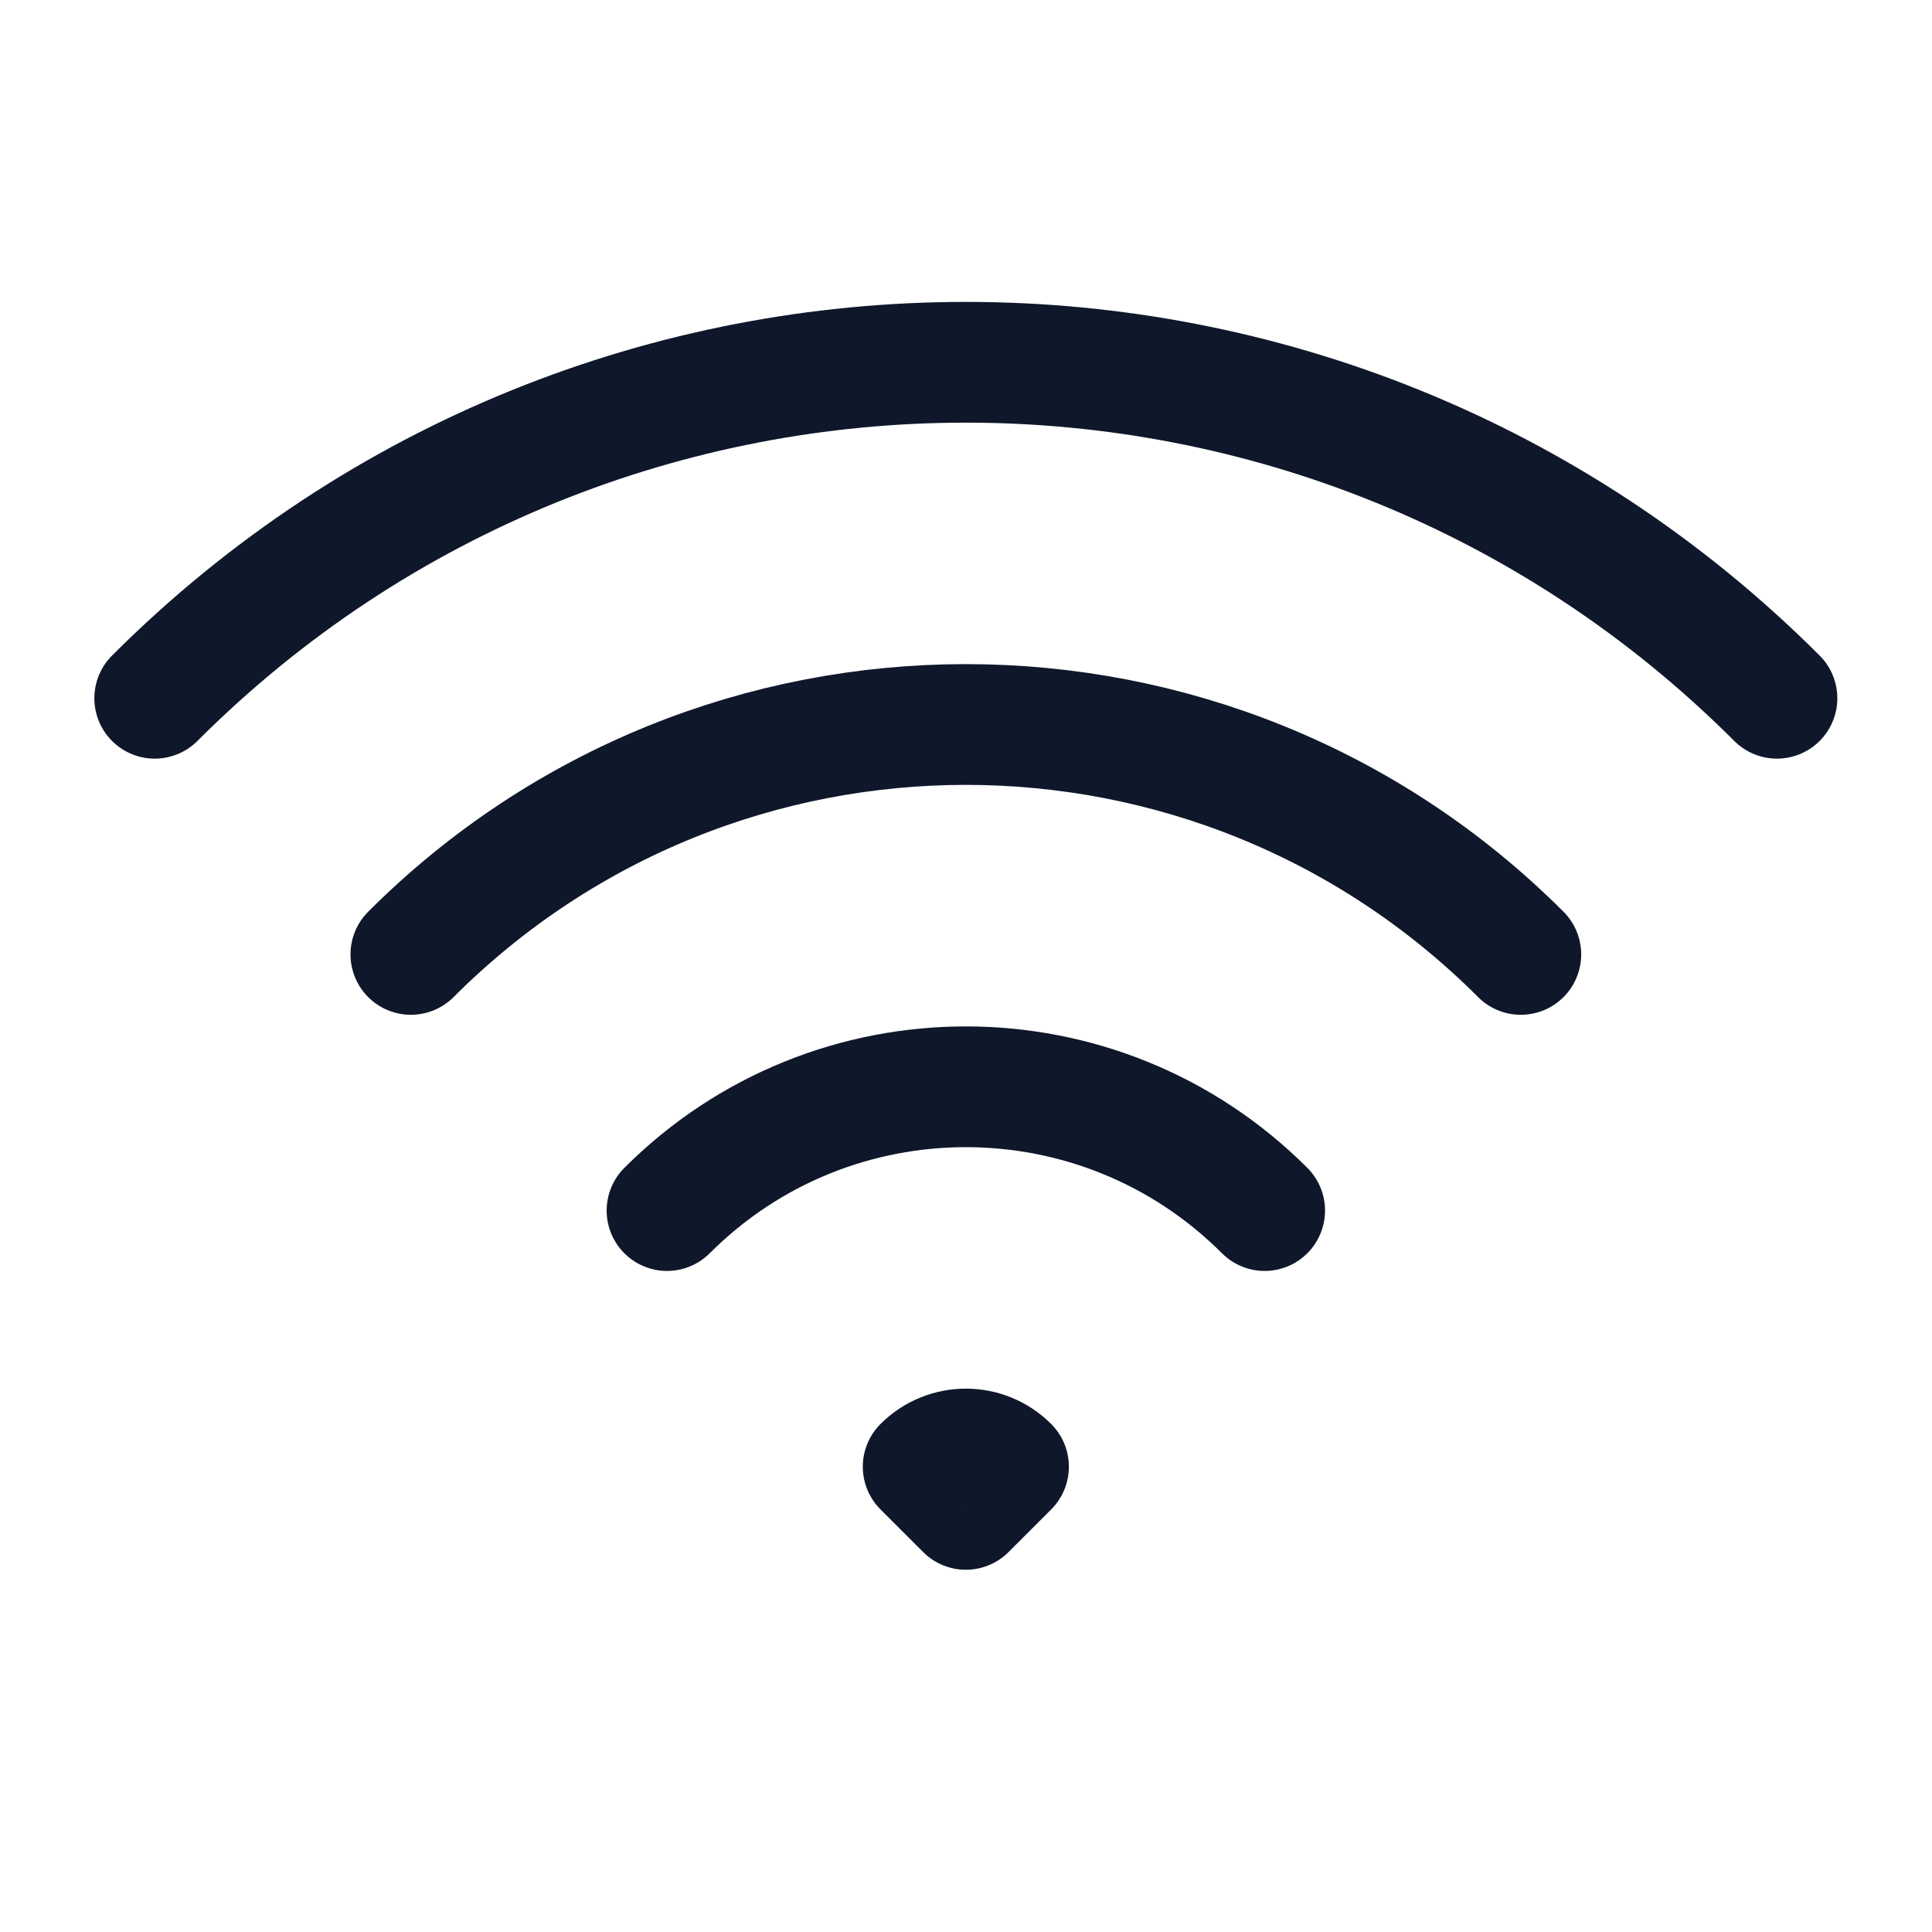 <svg width="24" height="24" viewBox="0 0 24 24" fill="none" xmlns="http://www.w3.org/2000/svg">
<path d="M8.286 15.038C10.336 12.988 13.66 12.988 15.71 15.038M5.104 11.856C8.911 8.048 15.085 8.048 18.892 11.856M1.922 8.674C7.487 3.109 16.509 3.109 22.074 8.674M12.528 18.22L11.998 18.75L11.468 18.22C11.761 17.927 12.236 17.927 12.528 18.22Z" stroke="#0F172A" stroke-width="1.5" stroke-linecap="round" stroke-linejoin="round"/>
</svg>
